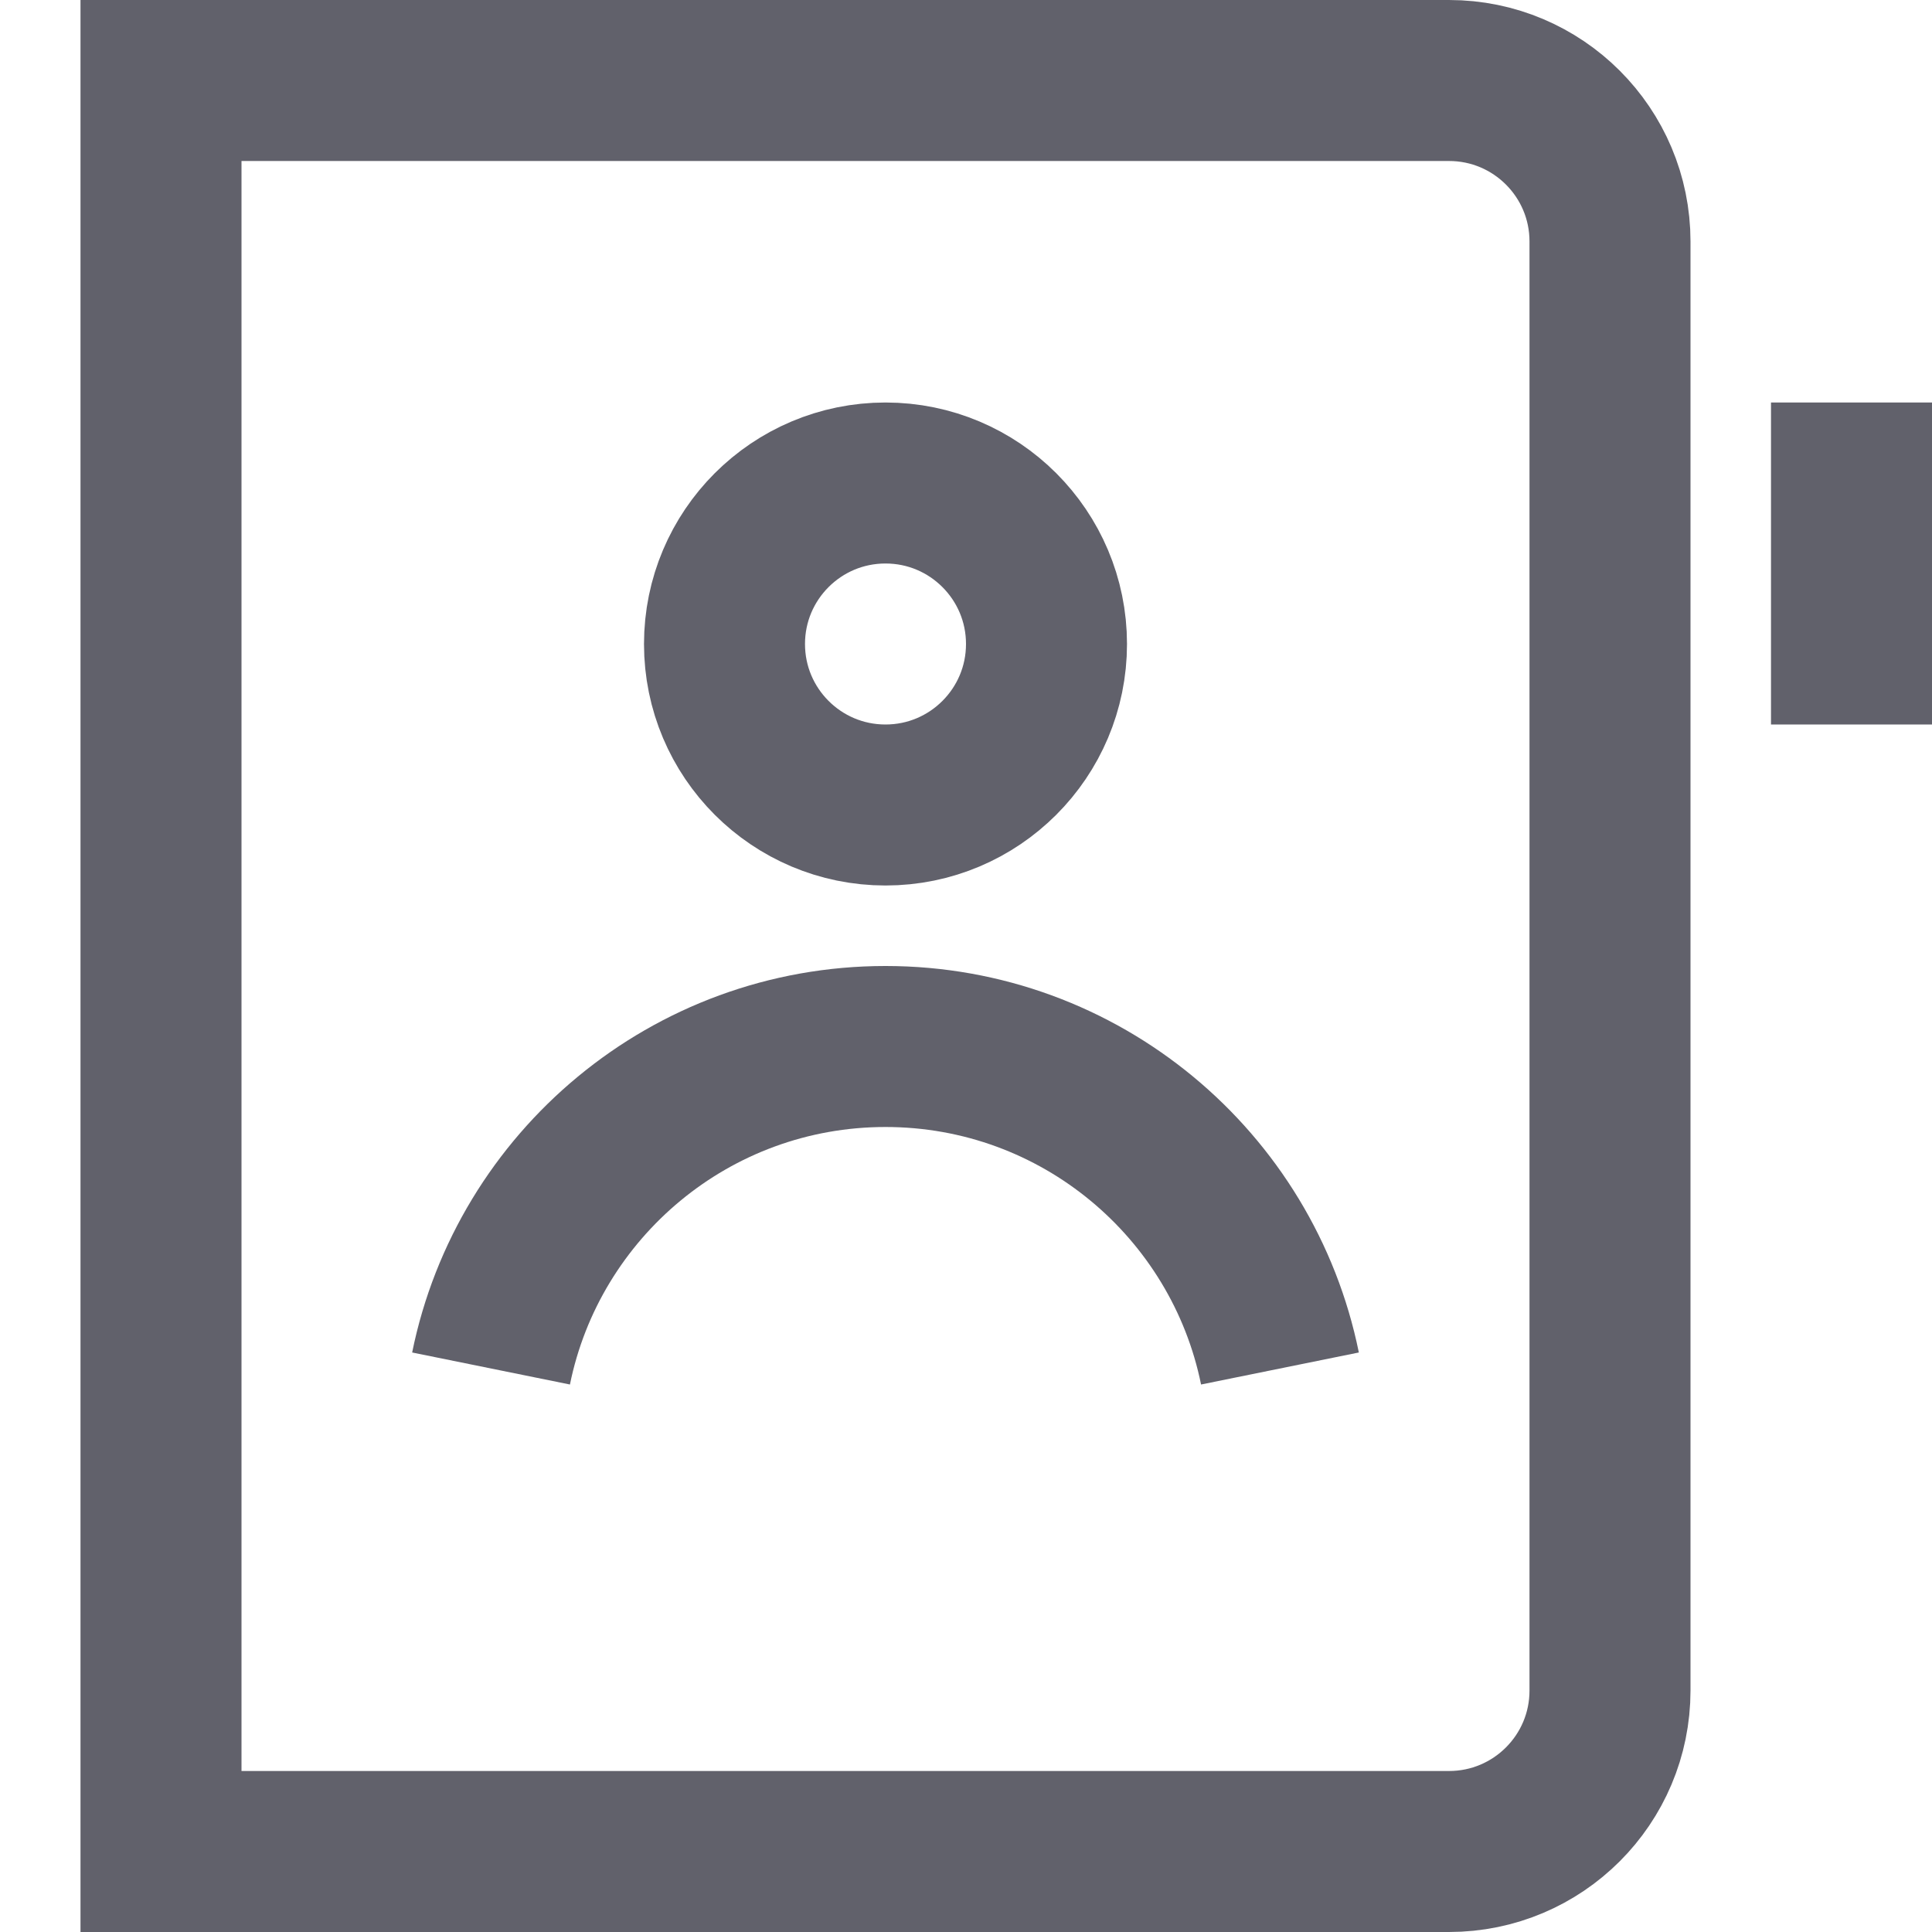 <svg xmlns="http://www.w3.org/2000/svg" height="24" width="24" viewBox="0 0 24 24"><title>address book</title><path d="M2,1H18c1.105,0,2,.895,2,2V21c0,1.105-.895,2-2,2H2V1Z" fill="none" stroke="#61616b" stroke-width="2"></path><line x1="23" y1="5" x2="23" y2="9" fill="none" stroke="#61616b" stroke-width="2" data-color="color-2"></line><circle cx="11" cy="8" r="2" fill="none" stroke="#61616b" stroke-width="2" data-cap="butt" data-color="color-2"></circle><path d="M15.9,17c-.463-2.282-2.481-4-4.9-4s-4.437,1.718-4.9,4" fill="none" stroke="#61616b" stroke-width="2" data-cap="butt" data-color="color-2"></path></svg>